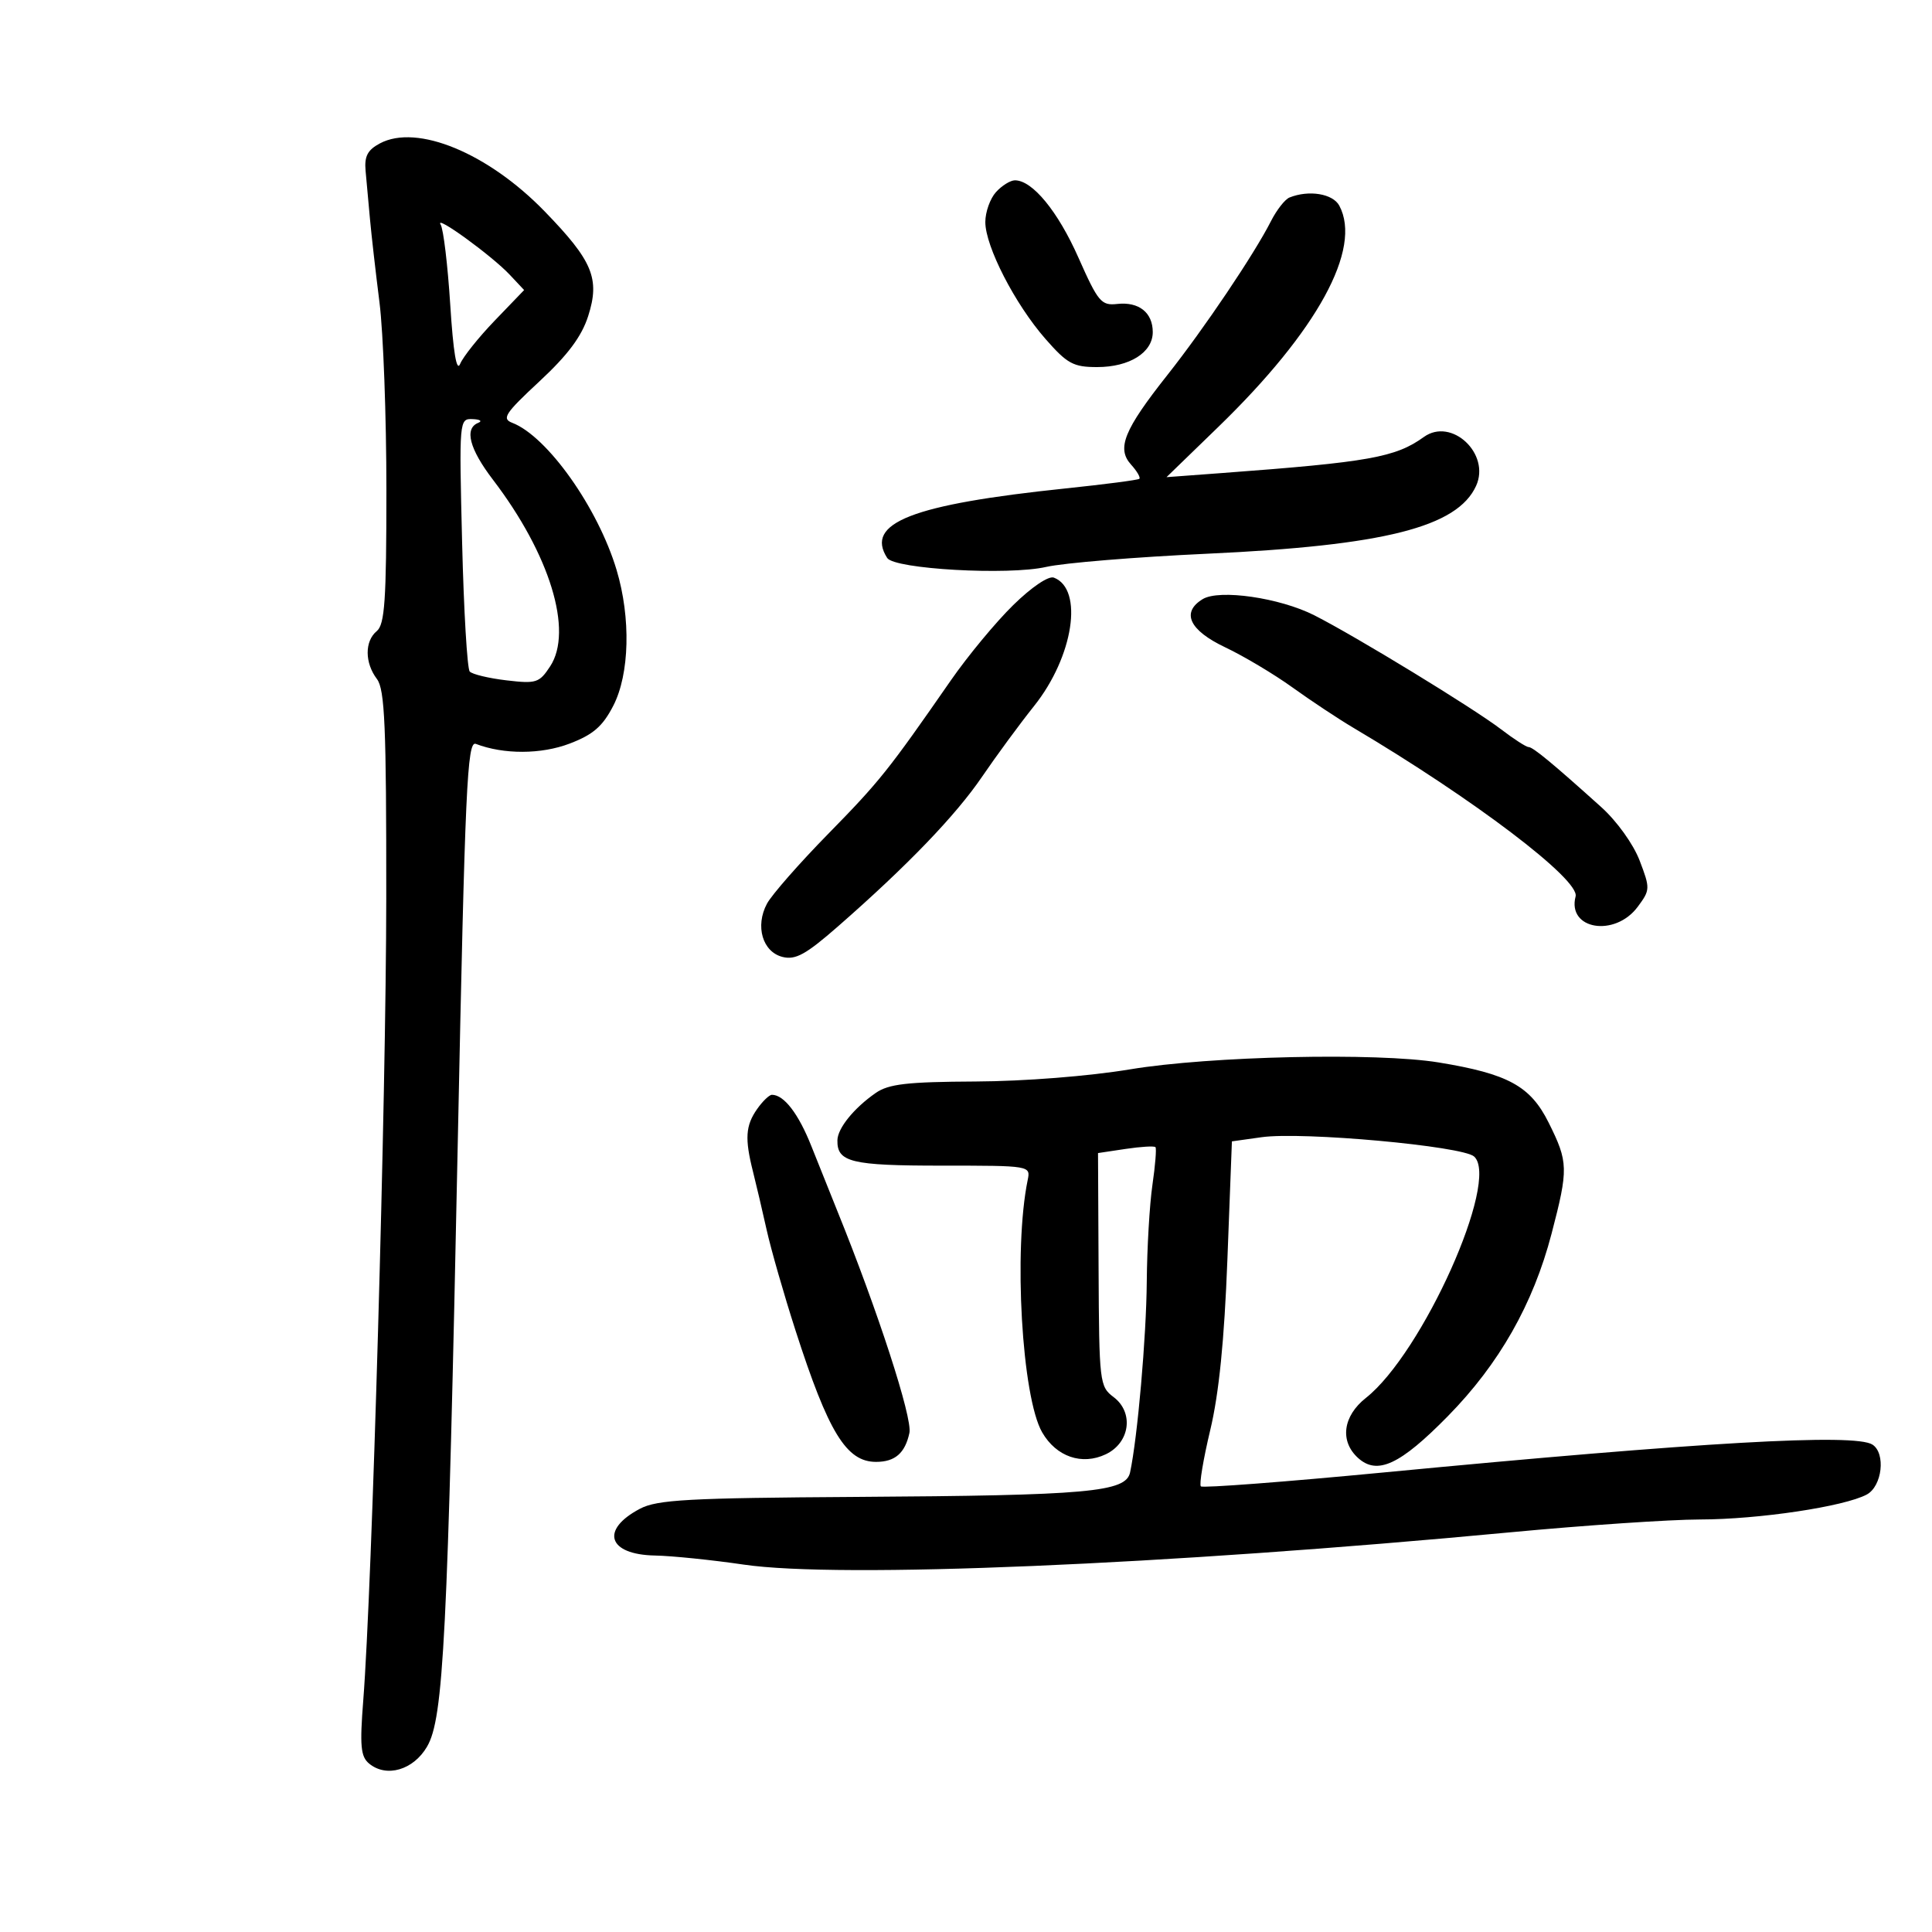 <svg xmlns="http://www.w3.org/2000/svg" width="300" height="300" viewBox="0 0 300 300" version="1.1">
	<path d="M 59 22.263 C 57.068 23.290, 56.561 24.264, 56.770 26.546 C 56.919 28.171, 57.224 31.525, 57.448 34 C 57.672 36.475, 58.338 42.313, 58.928 46.974 C 59.518 51.634, 60 64.742, 60 76.101 C 60 93.240, 59.745 96.967, 58.500 98 C 56.609 99.569, 56.623 102.918, 58.532 105.441 C 59.753 107.056, 59.996 112.776, 59.978 139.441 C 59.956 170.413, 57.774 246.568, 56.407 264.020 C 55.853 271.102, 56.005 272.759, 57.310 273.842 C 60.004 276.078, 64.198 274.852, 66.318 271.208 C 68.876 266.811, 69.503 254.420, 71.097 176.713 C 72.217 122.140, 72.543 114.994, 73.887 115.510 C 78.210 117.169, 84.041 117.150, 88.458 115.463 C 92.111 114.068, 93.578 112.795, 95.229 109.591 C 97.764 104.669, 97.976 95.953, 95.743 88.500 C 92.848 78.840, 84.976 67.740, 79.541 65.654 C 77.875 65.015, 78.419 64.188, 83.774 59.210 C 88.177 55.119, 90.320 52.244, 91.335 49.069 C 93.188 43.274, 92.039 40.513, 84.574 32.823 C 75.773 23.755, 64.752 19.204, 59 22.263 M 154.655 29.829 C 153.745 30.835, 153 32.927, 153 34.479 C 153 38.264, 157.618 47.240, 162.335 52.623 C 165.720 56.486, 166.662 57, 170.362 57 C 175.401 57, 179 54.736, 179 51.566 C 179 48.534, 176.836 46.823, 173.476 47.199 C 171.003 47.475, 170.509 46.885, 167.460 40.008 C 164.269 32.810, 160.319 28, 157.599 28 C 156.890 28, 155.565 28.823, 154.655 29.829 M 200.229 30.669 C 199.530 30.951, 198.236 32.603, 197.355 34.340 C 194.753 39.468, 186.990 51, 181.289 58.207 C 174.523 66.760, 173.357 69.632, 175.632 72.146 C 176.561 73.172, 177.136 74.165, 176.911 74.352 C 176.685 74.539, 171.550 75.208, 165.500 75.839 C 141.628 78.328, 134.261 81.197, 137.765 86.642 C 138.879 88.372, 156.587 89.370, 162.447 88.032 C 165.168 87.411, 176.418 86.489, 187.447 85.982 C 214.928 84.720, 226.287 81.854, 229.206 75.447 C 231.477 70.463, 225.387 64.762, 221.095 67.855 C 216.704 71.020, 212.592 71.755, 189.817 73.448 L 181.134 74.093 189.174 66.297 C 204.574 51.363, 211.543 38.620, 207.965 31.934 C 206.967 30.070, 203.236 29.460, 200.229 30.669 M 68.426 34.880 C 68.853 35.571, 69.522 41.168, 69.914 47.318 C 70.386 54.745, 70.903 57.828, 71.453 56.500 C 71.909 55.400, 74.330 52.371, 76.834 49.770 L 81.386 45.040 79.147 42.656 C 76.360 39.690, 67.367 33.167, 68.426 34.880 M 71.757 84.250 C 72.016 94.838, 72.549 103.849, 72.941 104.277 C 73.333 104.704, 75.895 105.319, 78.635 105.643 C 83.272 106.192, 83.743 106.041, 85.430 103.466 C 89.034 97.966, 85.385 86.072, 76.539 74.483 C 72.889 69.701, 72.069 66.542, 74.250 65.662 C 74.938 65.385, 74.551 65.122, 73.392 65.079 C 71.303 65.001, 71.288 65.170, 71.757 84.250 M 157.332 93.958 C 154.634 96.600, 150.281 101.853, 147.659 105.631 C 137.916 119.672, 136.591 121.330, 128.602 129.483 C 124.111 134.065, 119.831 138.946, 119.091 140.330 C 117.231 143.806, 118.404 147.812, 121.511 148.592 C 123.528 149.098, 125.134 148.214, 130.115 143.857 C 140.874 134.446, 148.390 126.638, 152.500 120.603 C 154.700 117.373, 158.336 112.428, 160.581 109.615 C 166.683 101.966, 168.297 91.479, 163.647 89.695 C 162.823 89.378, 160.201 91.149, 157.332 93.958 M 186.750 93.033 C 183.373 95.091, 184.674 97.870, 190.250 100.516 C 193.137 101.885, 197.843 104.692, 200.706 106.753 C 203.570 108.814, 207.812 111.625, 210.133 113 C 228.824 124.071, 245.337 136.602, 244.658 139.198 C 243.313 144.342, 250.756 145.580, 254.307 140.803 C 256.245 138.195, 256.255 137.956, 254.603 133.632 C 253.627 131.076, 251.072 127.516, 248.644 125.329 C 241.104 118.539, 238.032 116, 237.353 116 C 236.988 116, 235.071 114.764, 233.094 113.253 C 228.763 109.942, 210.508 98.798, 204.081 95.541 C 198.711 92.820, 189.328 91.462, 186.750 93.033 M 175.500 166.044 C 169.067 167.112, 159.092 167.897, 151.473 167.935 C 140.853 167.988, 137.988 168.318, 135.973 169.719 C 132.600 172.064, 130.073 175.183, 130.033 177.050 C 129.960 180.462, 132.165 181, 146.219 181 C 160.020 181, 160.038 181.003, 159.576 183.250 C 157.354 194.059, 158.672 216.961, 161.830 222.420 C 164.022 226.210, 168.012 227.581, 171.715 225.814 C 175.464 224.025, 176.101 219.339, 172.922 216.941 C 170.745 215.299, 170.673 214.688, 170.588 197.147 L 170.500 179.047 174.796 178.403 C 177.159 178.049, 179.240 177.926, 179.421 178.130 C 179.601 178.333, 179.388 180.975, 178.947 184 C 178.507 187.025, 178.112 193.775, 178.070 199 C 178.001 207.616, 176.635 223.241, 175.478 228.634 C 174.821 231.697, 169.053 232.214, 133 232.440 C 106.859 232.604, 102.053 232.867, 99.371 234.279 C 93.157 237.551, 94.391 241.401, 101.698 241.541 C 104.339 241.591, 110.550 242.227, 115.500 242.953 C 130.352 245.133, 180.733 243.009, 234.500 237.938 C 246.050 236.849, 259.325 235.951, 264 235.944 C 273.097 235.929, 286.371 233.942, 289.867 232.071 C 292.265 230.788, 292.848 225.663, 290.750 224.315 C 288.011 222.555, 264.260 223.910, 214.739 228.653 C 199.471 230.115, 186.749 231.082, 186.469 230.802 C 186.189 230.523, 186.845 226.587, 187.927 222.057 C 189.284 216.375, 190.111 208.145, 190.592 195.526 L 191.290 177.232 195.895 176.585 C 202.248 175.692, 227.136 177.958, 228.908 179.590 C 232.920 183.287, 220.878 210.130, 212.093 217.070 C 208.517 219.896, 208.010 223.794, 210.882 226.394 C 213.869 229.097, 217.409 227.449, 224.817 219.908 C 232.794 211.788, 238.071 202.503, 240.927 191.562 C 243.559 181.483, 243.532 180.460, 240.473 174.322 C 237.637 168.631, 234.189 166.745, 223.388 164.976 C 213.842 163.412, 187.855 163.992, 175.500 166.044 M 117.557 172.223 C 115.767 174.777, 115.632 176.810, 116.913 181.884 C 117.416 183.873, 118.377 187.975, 119.051 191 C 119.724 194.025, 121.736 201.033, 123.521 206.573 C 128.636 222.451, 131.422 227, 136.033 227 C 138.979 227, 140.539 225.644, 141.214 222.500 C 141.710 220.187, 136.282 203.481, 130.005 188 C 129.002 185.525, 127.200 181.025, 126 178 C 123.992 172.937, 121.740 170, 119.866 170 C 119.452 170, 118.413 171, 117.557 172.223" stroke="none" fill="black" fill-rule="evenodd"/>
</svg>